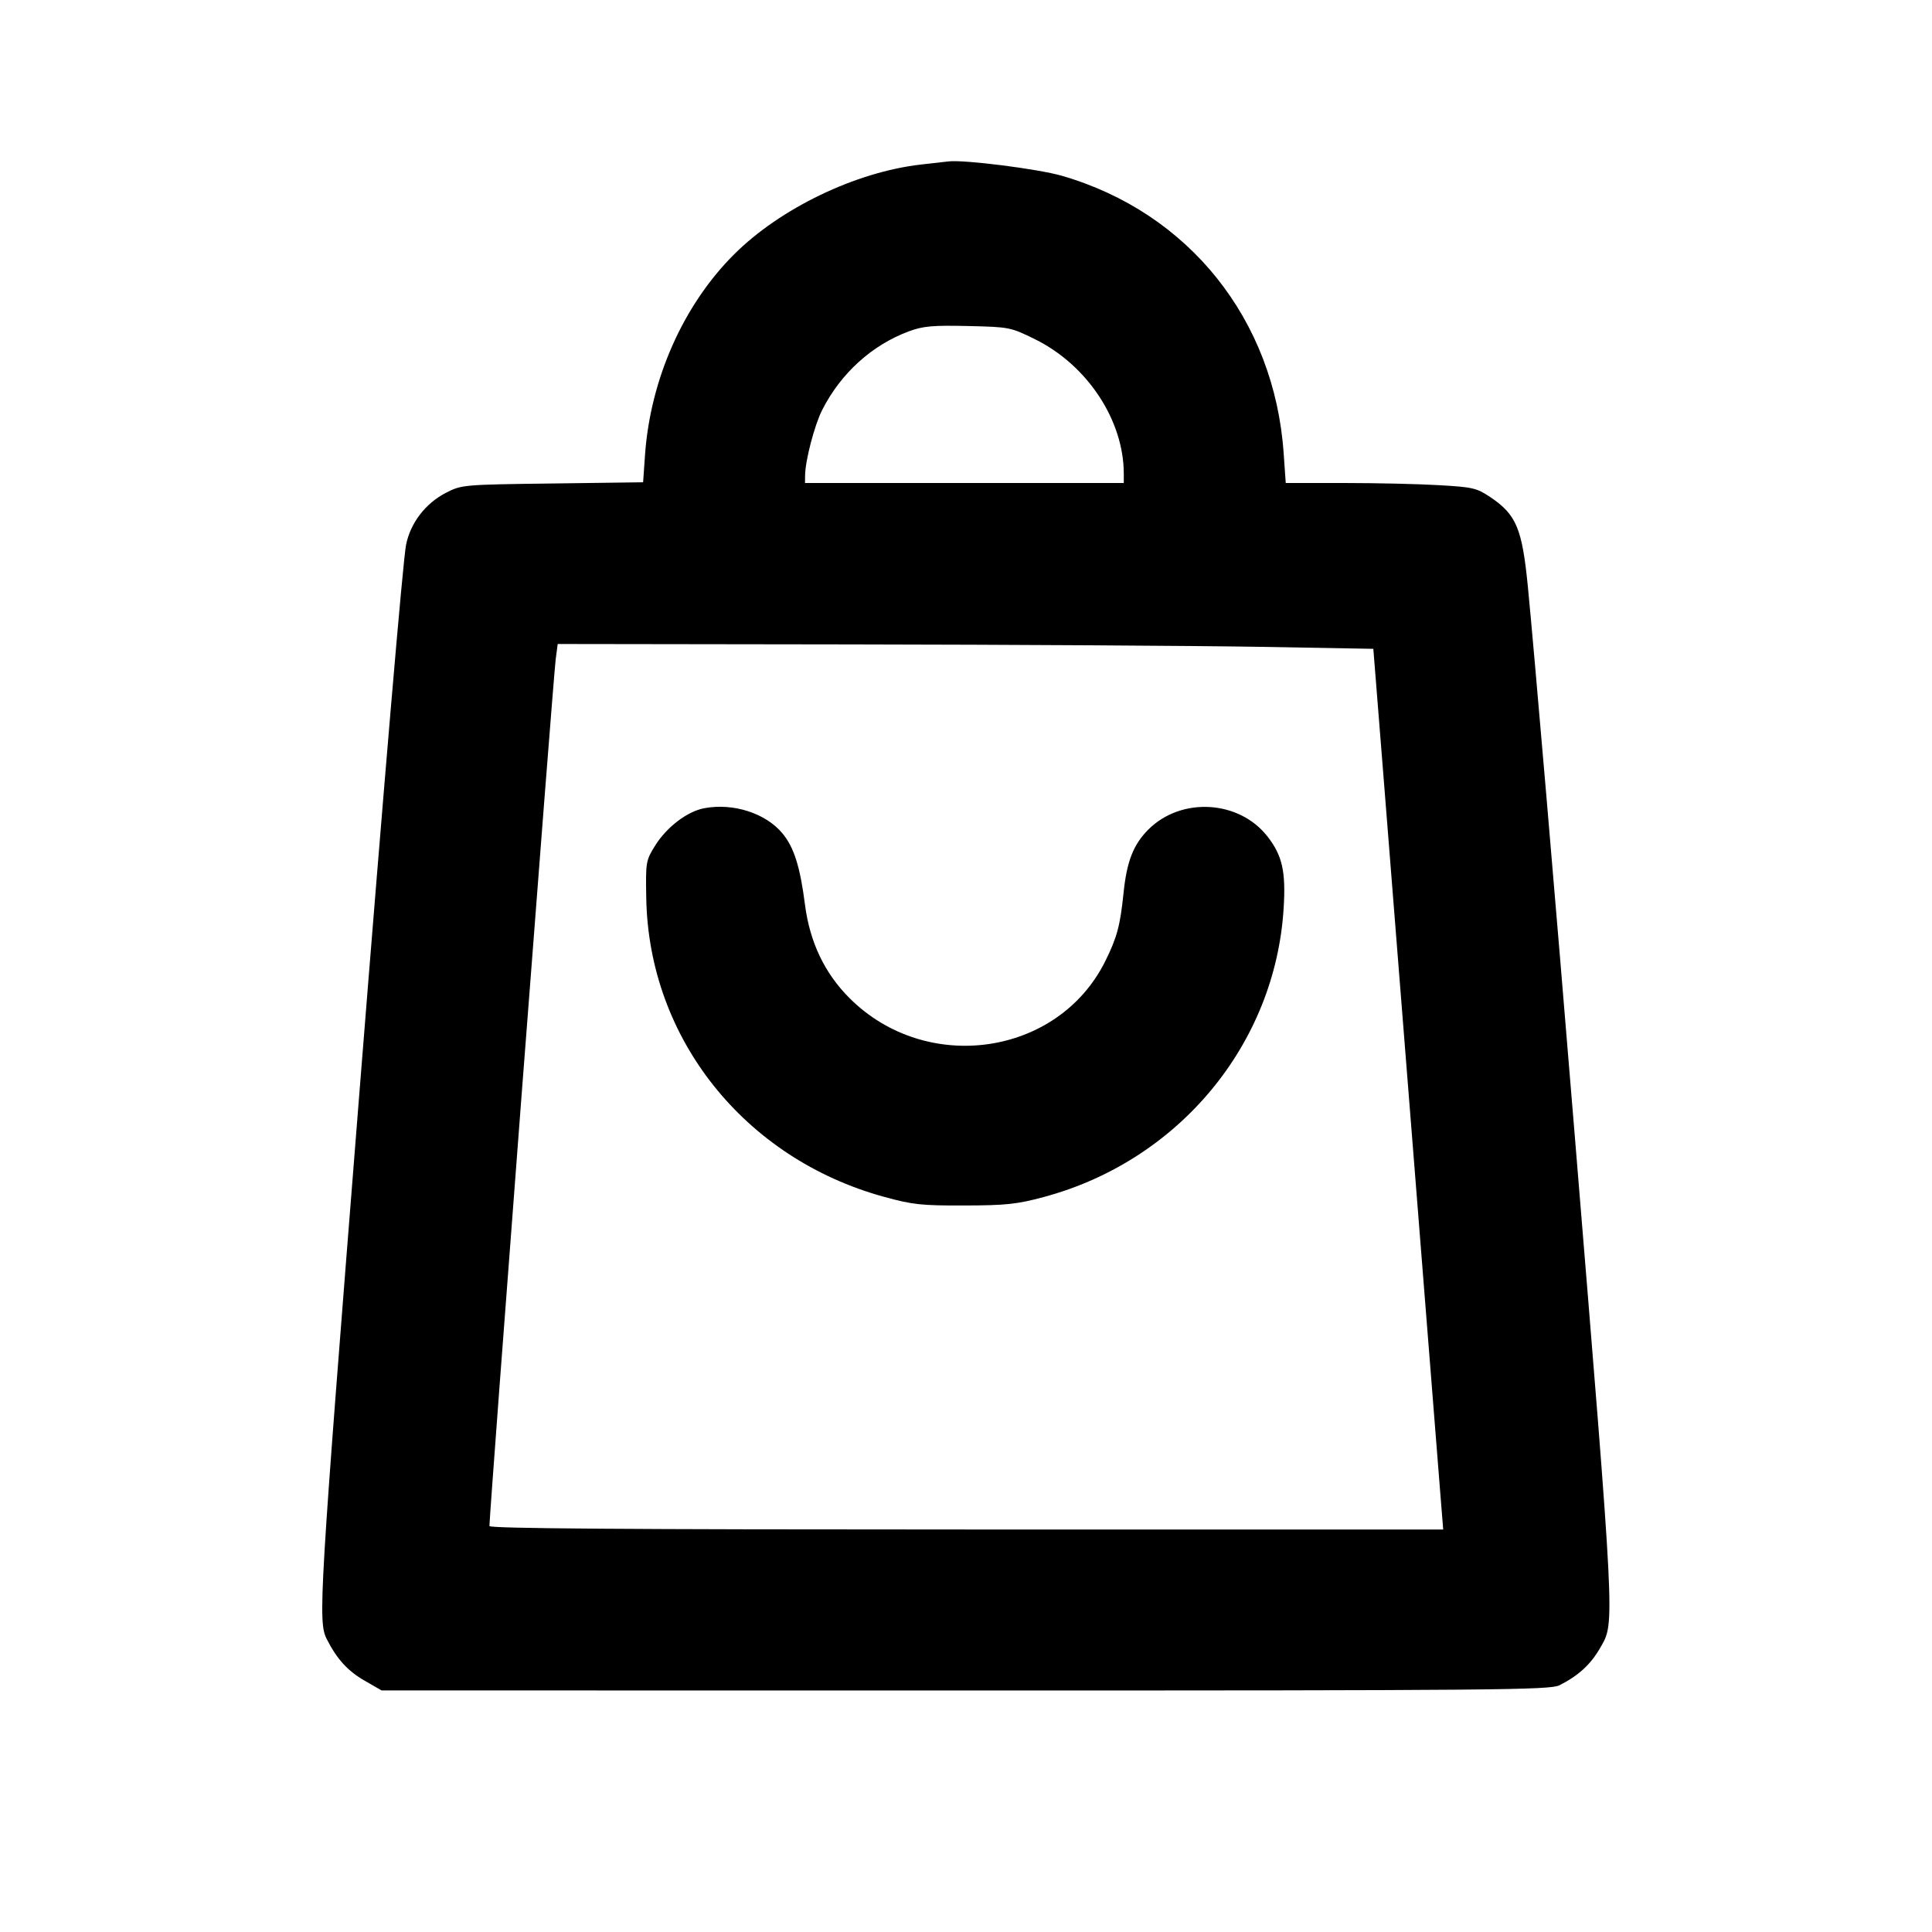 <svg id="icon" height="24" viewBox="0 0 24 24" width="24" xmlns="http://www.w3.org/2000/svg"><path d="M11.440 2.044 C 10.632 2.136,9.693 2.587,9.119 3.160 C 8.489 3.788,8.081 4.707,8.013 5.646 L 7.989 5.991 6.863 6.006 C 5.748 6.020,5.735 6.022,5.539 6.122 C 5.285 6.253,5.098 6.497,5.044 6.769 C 5.005 6.968,4.774 9.682,4.461 13.620 C 3.965 19.872,3.948 20.143,4.059 20.361 C 4.185 20.610,4.321 20.759,4.533 20.880 L 4.740 20.999 11.992 21.000 C 18.594 21.000,19.255 20.994,19.372 20.935 C 19.609 20.815,19.761 20.676,19.880 20.467 C 20.062 20.150,20.068 20.273,19.560 14.080 C 19.316 11.099,19.061 8.121,18.979 7.280 C 18.908 6.564,18.836 6.393,18.514 6.176 C 18.344 6.062,18.296 6.051,17.875 6.027 C 17.625 6.012,17.094 6.000,16.696 6.000 L 15.972 6.000 15.946 5.630 C 15.831 3.969,14.767 2.639,13.189 2.183 C 12.897 2.099,11.978 1.982,11.784 2.005 C 11.760 2.008,11.605 2.026,11.440 2.044 M12.859 4.215 C 13.508 4.536,13.960 5.222,13.960 5.885 L 13.960 6.000 11.980 6.000 L 10.000 6.000 10.001 5.910 C 10.002 5.725,10.117 5.283,10.214 5.092 C 10.445 4.637,10.831 4.286,11.293 4.115 C 11.466 4.051,11.586 4.040,12.024 4.050 C 12.541 4.062,12.552 4.064,12.859 4.215 M15.640 8.035 L 17.060 8.060 17.189 9.680 C 17.260 10.571,17.444 12.893,17.598 14.840 C 17.752 16.787,17.889 18.520,17.903 18.690 L 17.928 19.000 12.004 19.000 C 7.782 19.000,6.080 18.988,6.080 18.957 C 6.080 18.788,6.871 8.437,6.903 8.190 L 6.928 8.000 10.574 8.005 C 12.579 8.008,14.859 8.022,15.640 8.035 M8.748 10.040 C 8.539 10.079,8.283 10.273,8.140 10.502 C 8.023 10.689,8.020 10.705,8.028 11.157 C 8.059 12.899,9.246 14.390,10.980 14.867 C 11.336 14.965,11.446 14.977,11.980 14.975 C 12.495 14.974,12.635 14.959,12.965 14.870 C 14.641 14.421,15.843 12.974,15.946 11.280 C 15.974 10.829,15.930 10.630,15.749 10.396 C 15.397 9.939,14.676 9.895,14.265 10.305 C 14.079 10.492,13.997 10.700,13.957 11.094 C 13.915 11.500,13.876 11.646,13.730 11.940 C 13.145 13.119,11.508 13.355,10.552 12.398 C 10.244 12.090,10.060 11.704,10.000 11.240 C 9.940 10.768,9.863 10.525,9.721 10.354 C 9.513 10.102,9.110 9.972,8.748 10.040 " fill="currentColor" stroke="none" fill-rule="evenodd"></path></svg>